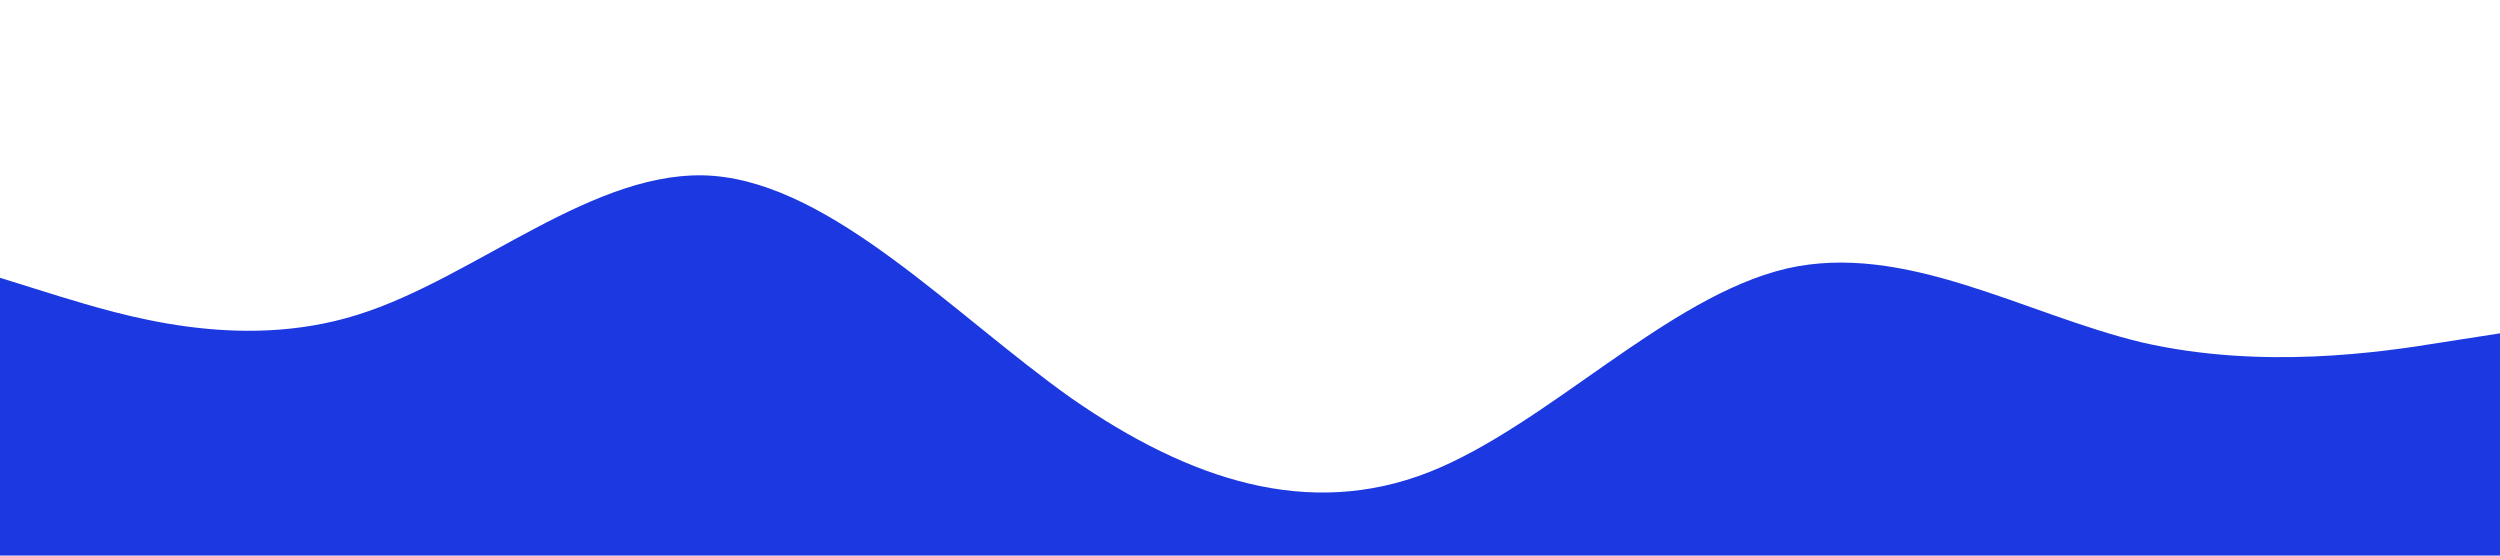 <svg xmlns="http://www.w3.org/2000/svg" viewBox="0 0 1440 320">
  <path fill="#1b38e1" fill-opacity="1.1" d="M0,160L34.3,170.7C68.6,181,137,203,206,181.3C274.3,160,343,96,411,101.3C480,107,549,181,617,229.3C685.7,277,754,299,823,272C891.4,245,960,171,1029,154.7C1097.1,139,1166,181,1234,197.3C1302.9,213,1371,203,1406,197.3L1440,192L1440,320L1405.7,320C1371.4,320,1303,320,1234,320C1165.7,320,1097,320,1029,320C960,320,891,320,823,320C754.3,320,686,320,617,320C548.6,320,480,320,411,320C342.9,320,274,320,206,320C137.1,320,69,320,34,320L0,320Z"></path>
</svg> 
